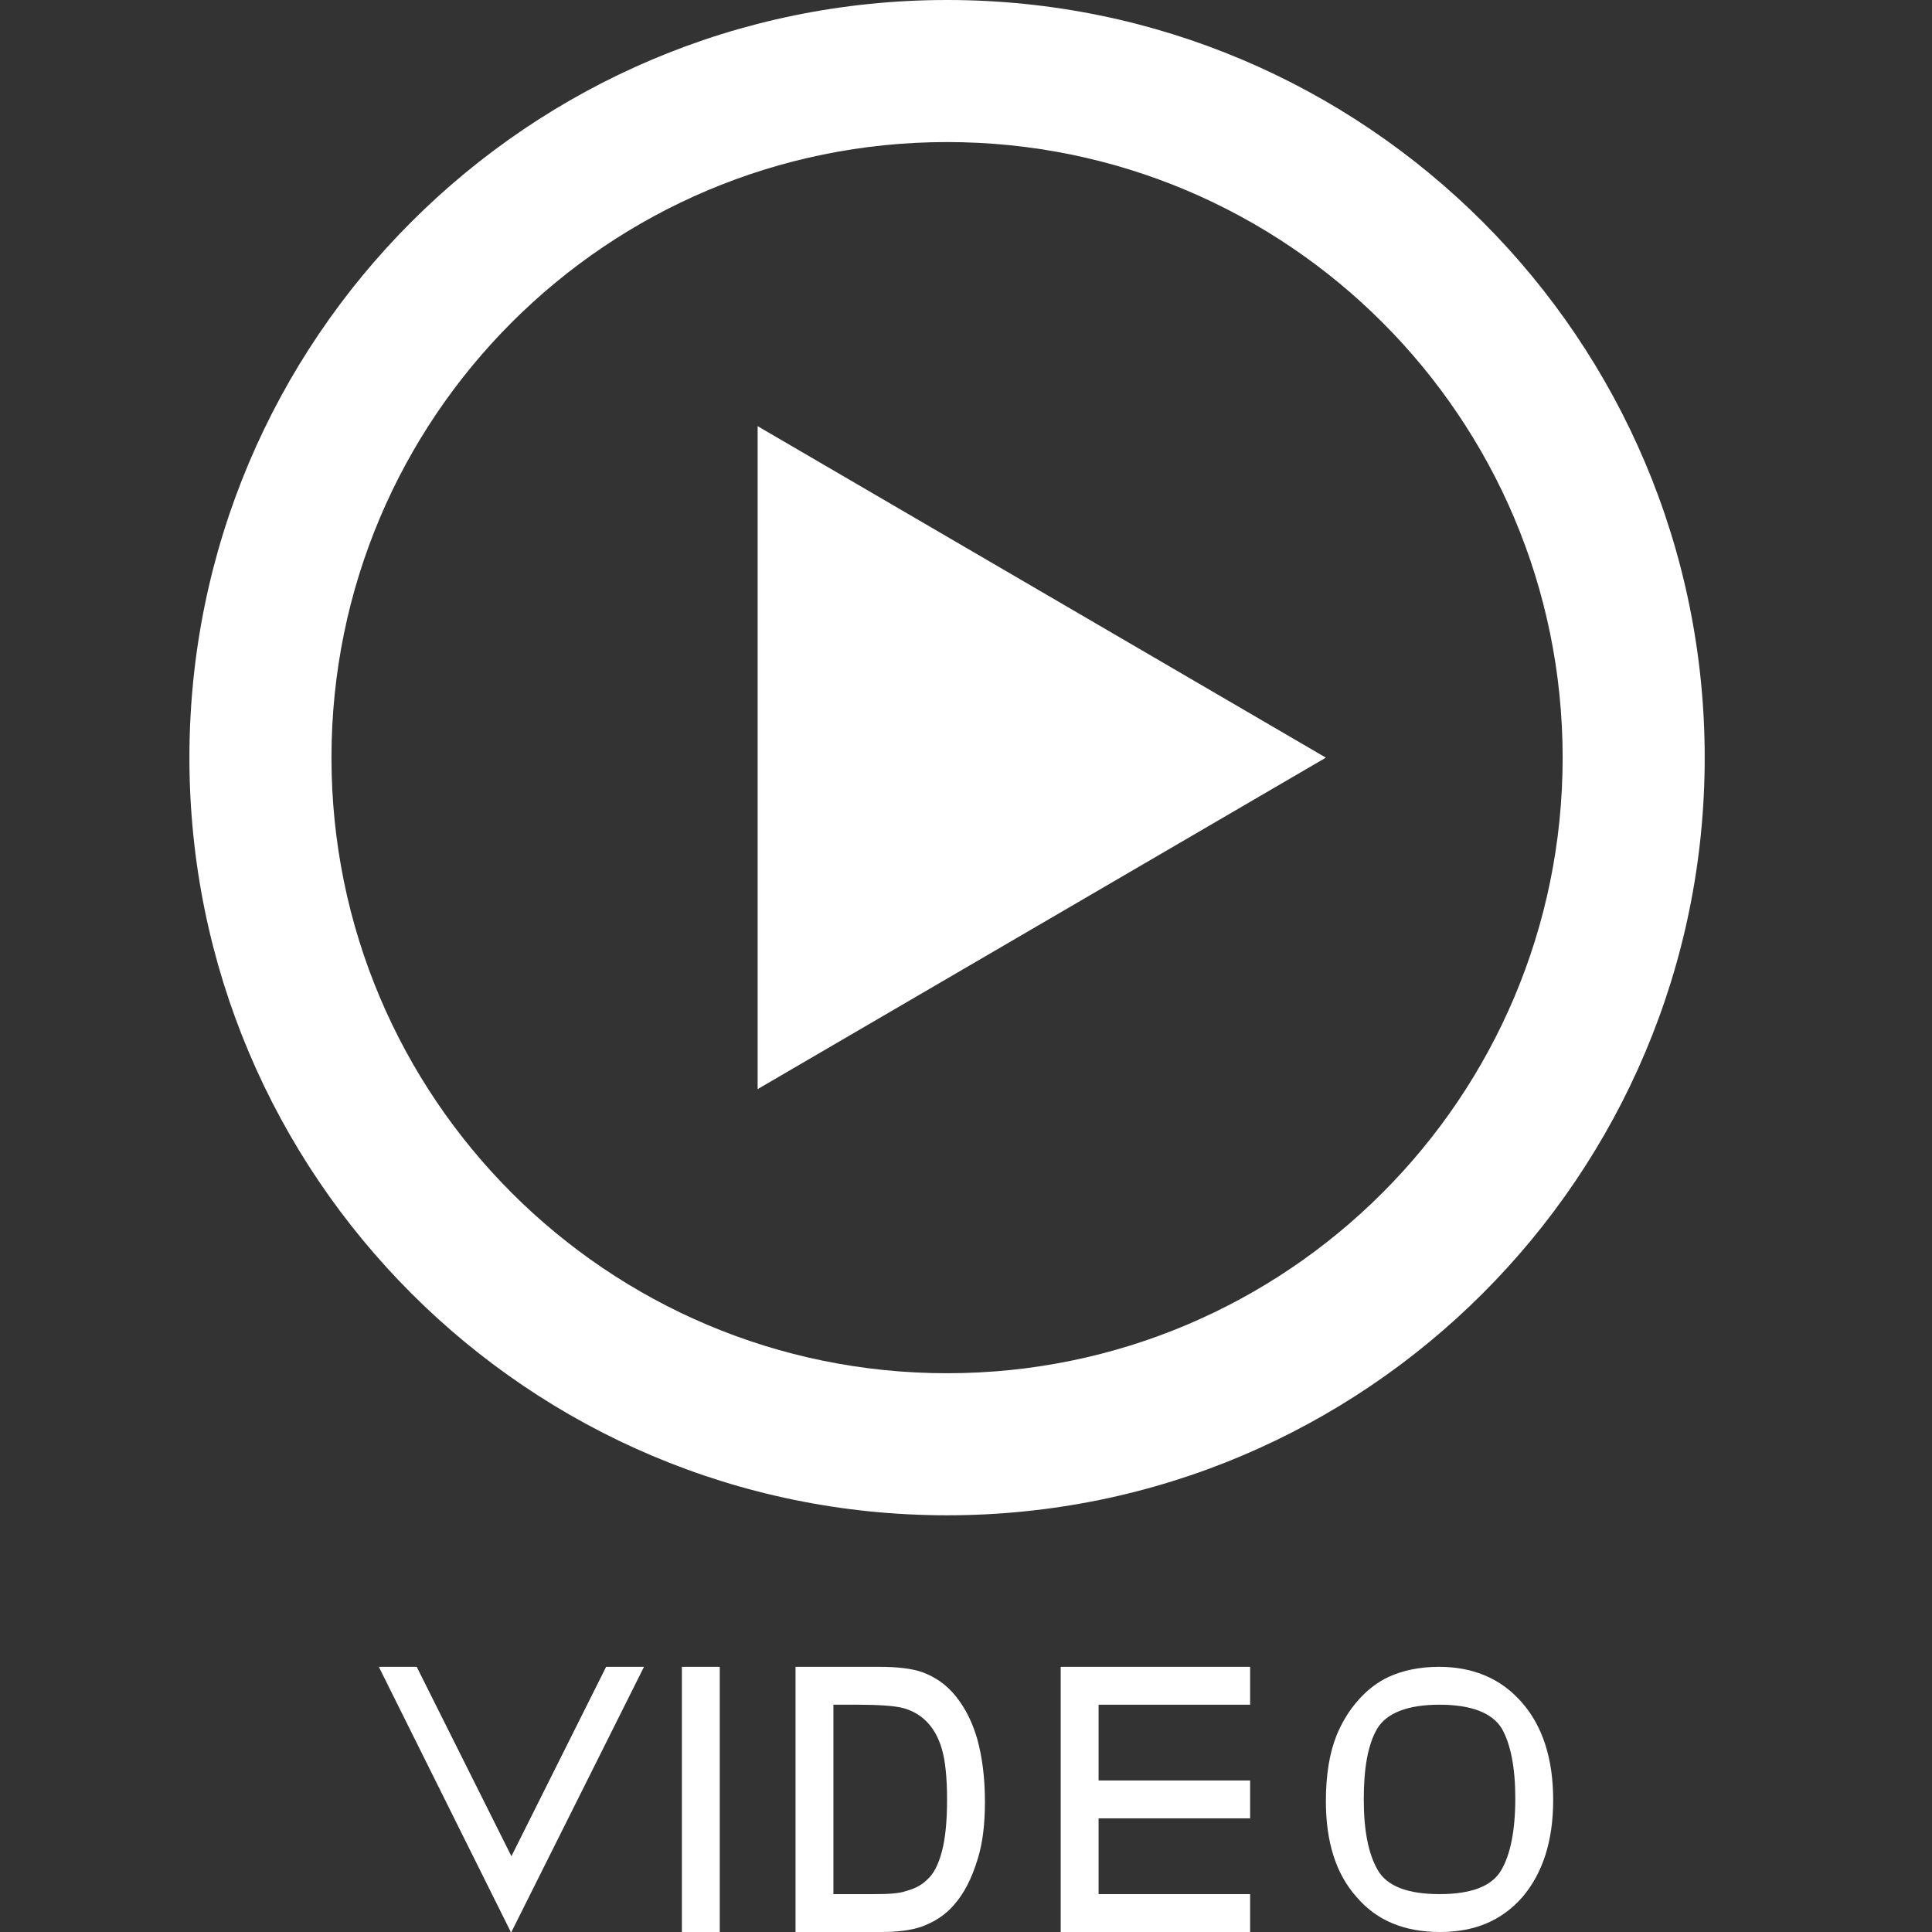 <?xml version="1.0" standalone="no"?>
<!-- Generator: Adobe Fireworks 10, Export SVG Extension by Aaron Beall (http://fireworks.abeall.com) . Version: 0.6.1  -->
<!DOCTYPE svg PUBLIC "-//W3C//DTD SVG 1.1//EN" "http://www.w3.org/Graphics/SVG/1.1/DTD/svg11.dtd">
<svg id="Icons.fw-play-video" viewBox="0 0 51 51" style="background-color:#ffffff00" version="1.1"
	xmlns="http://www.w3.org/2000/svg" xmlns:xlink="http://www.w3.org/1999/xlink" xml:space="preserve"
	x="0px" y="0px" width="51px" height="51px"
>
	<rect x="0" y="0" width="51" height="51" fill="#333333" stroke="none"/>
	<path id="base" d="M 25 0 C 13.955 0 5 8.955 5 20 C 5 31.045 13.955 40 25 40 C 36.045 40 45 31.045 45 20 C 45 8.955 36.045 0 25 0 ZM 25 36.25 C 16.025 36.25 8.75 28.975 8.75 20 C 8.75 11.025 16.025 3.75 25 3.75 C 33.975 3.75 41.25 11.025 41.25 20 C 41.25 28.975 33.975 36.25 25 36.25 ZM 20 11.25 L 35 20 L 20 28.75 L 20 11.25 Z" fill="#ffffff"/>
	<g>
		<path d="M 13.5 51 L 17 44 L 16 44 L 13.5 49 L 11 44 L 10 44 L 13.484 51 L 13.5 51 L 13.5 51 Z" fill="#ffffff"/>
		<path d="M 19 51 L 19 44 L 18 44 L 18 51 L 19 51 L 19 51 Z" fill="#ffffff"/>
		<path d="M 21 51 L 23.266 51 C 23.703 51 24.062 50.953 24.328 50.859 C 24.672 50.734 24.953 50.547 25.172 50.297 C 25.453 49.984 25.656 49.578 25.812 49.062 C 25.938 48.656 26 48.156 26 47.562 C 26 46.906 25.922 46.359 25.797 45.906 C 25.672 45.469 25.484 45.094 25.234 44.781 C 24.984 44.469 24.688 44.266 24.344 44.141 C 24.078 44.047 23.703 44 23.203 44 L 21 44 L 21 51 L 21 51 ZM 22.641 45 C 23.203 45 23.594 45.031 23.797 45.078 C 24.062 45.141 24.281 45.266 24.453 45.438 C 24.625 45.609 24.766 45.844 24.859 46.156 C 24.953 46.469 25 46.922 25 47.5 C 25 48.094 24.953 48.547 24.859 48.891 C 24.766 49.234 24.641 49.469 24.484 49.609 C 24.328 49.766 24.141 49.859 23.906 49.922 C 23.734 49.984 23.453 50 23.062 50 L 22 50 L 22 45 L 22.641 45 L 22.641 45 Z" fill="#ffffff"/>
		<path d="M 33 51 L 33 50 L 29 50 L 29 48 L 33 48 L 33 47 L 29 47 L 29 45 L 33 45 L 33 44 L 28 44 L 28 51 L 33 51 L 33 51 Z" fill="#ffffff"/>
		<path d="M 35.812 50.078 C 36.344 50.703 37.078 51 38.016 51 C 38.922 51 39.641 50.703 40.188 50.078 C 40.719 49.453 41 48.609 41 47.516 C 41 46.422 40.719 45.562 40.172 44.938 C 39.625 44.312 38.891 44 37.984 44 C 37.484 44 37.031 44.094 36.656 44.266 C 36.359 44.406 36.094 44.609 35.859 44.875 C 35.609 45.156 35.422 45.469 35.281 45.812 C 35.094 46.281 35 46.859 35 47.547 C 35 48.625 35.266 49.469 35.812 50.078 L 35.812 50.078 ZM 36.359 45.625 C 36.609 45.219 37.156 45 38 45 C 38.844 45 39.391 45.219 39.641 45.625 C 39.875 46.031 40 46.656 40 47.469 C 40 48.312 39.875 48.953 39.625 49.375 C 39.375 49.797 38.828 50 38 50 C 37.172 50 36.625 49.797 36.375 49.375 C 36.125 48.953 36 48.328 36 47.5 C 36 46.672 36.109 46.047 36.359 45.625 L 36.359 45.625 Z" fill="#ffffff"/>
	</g>
</svg>
